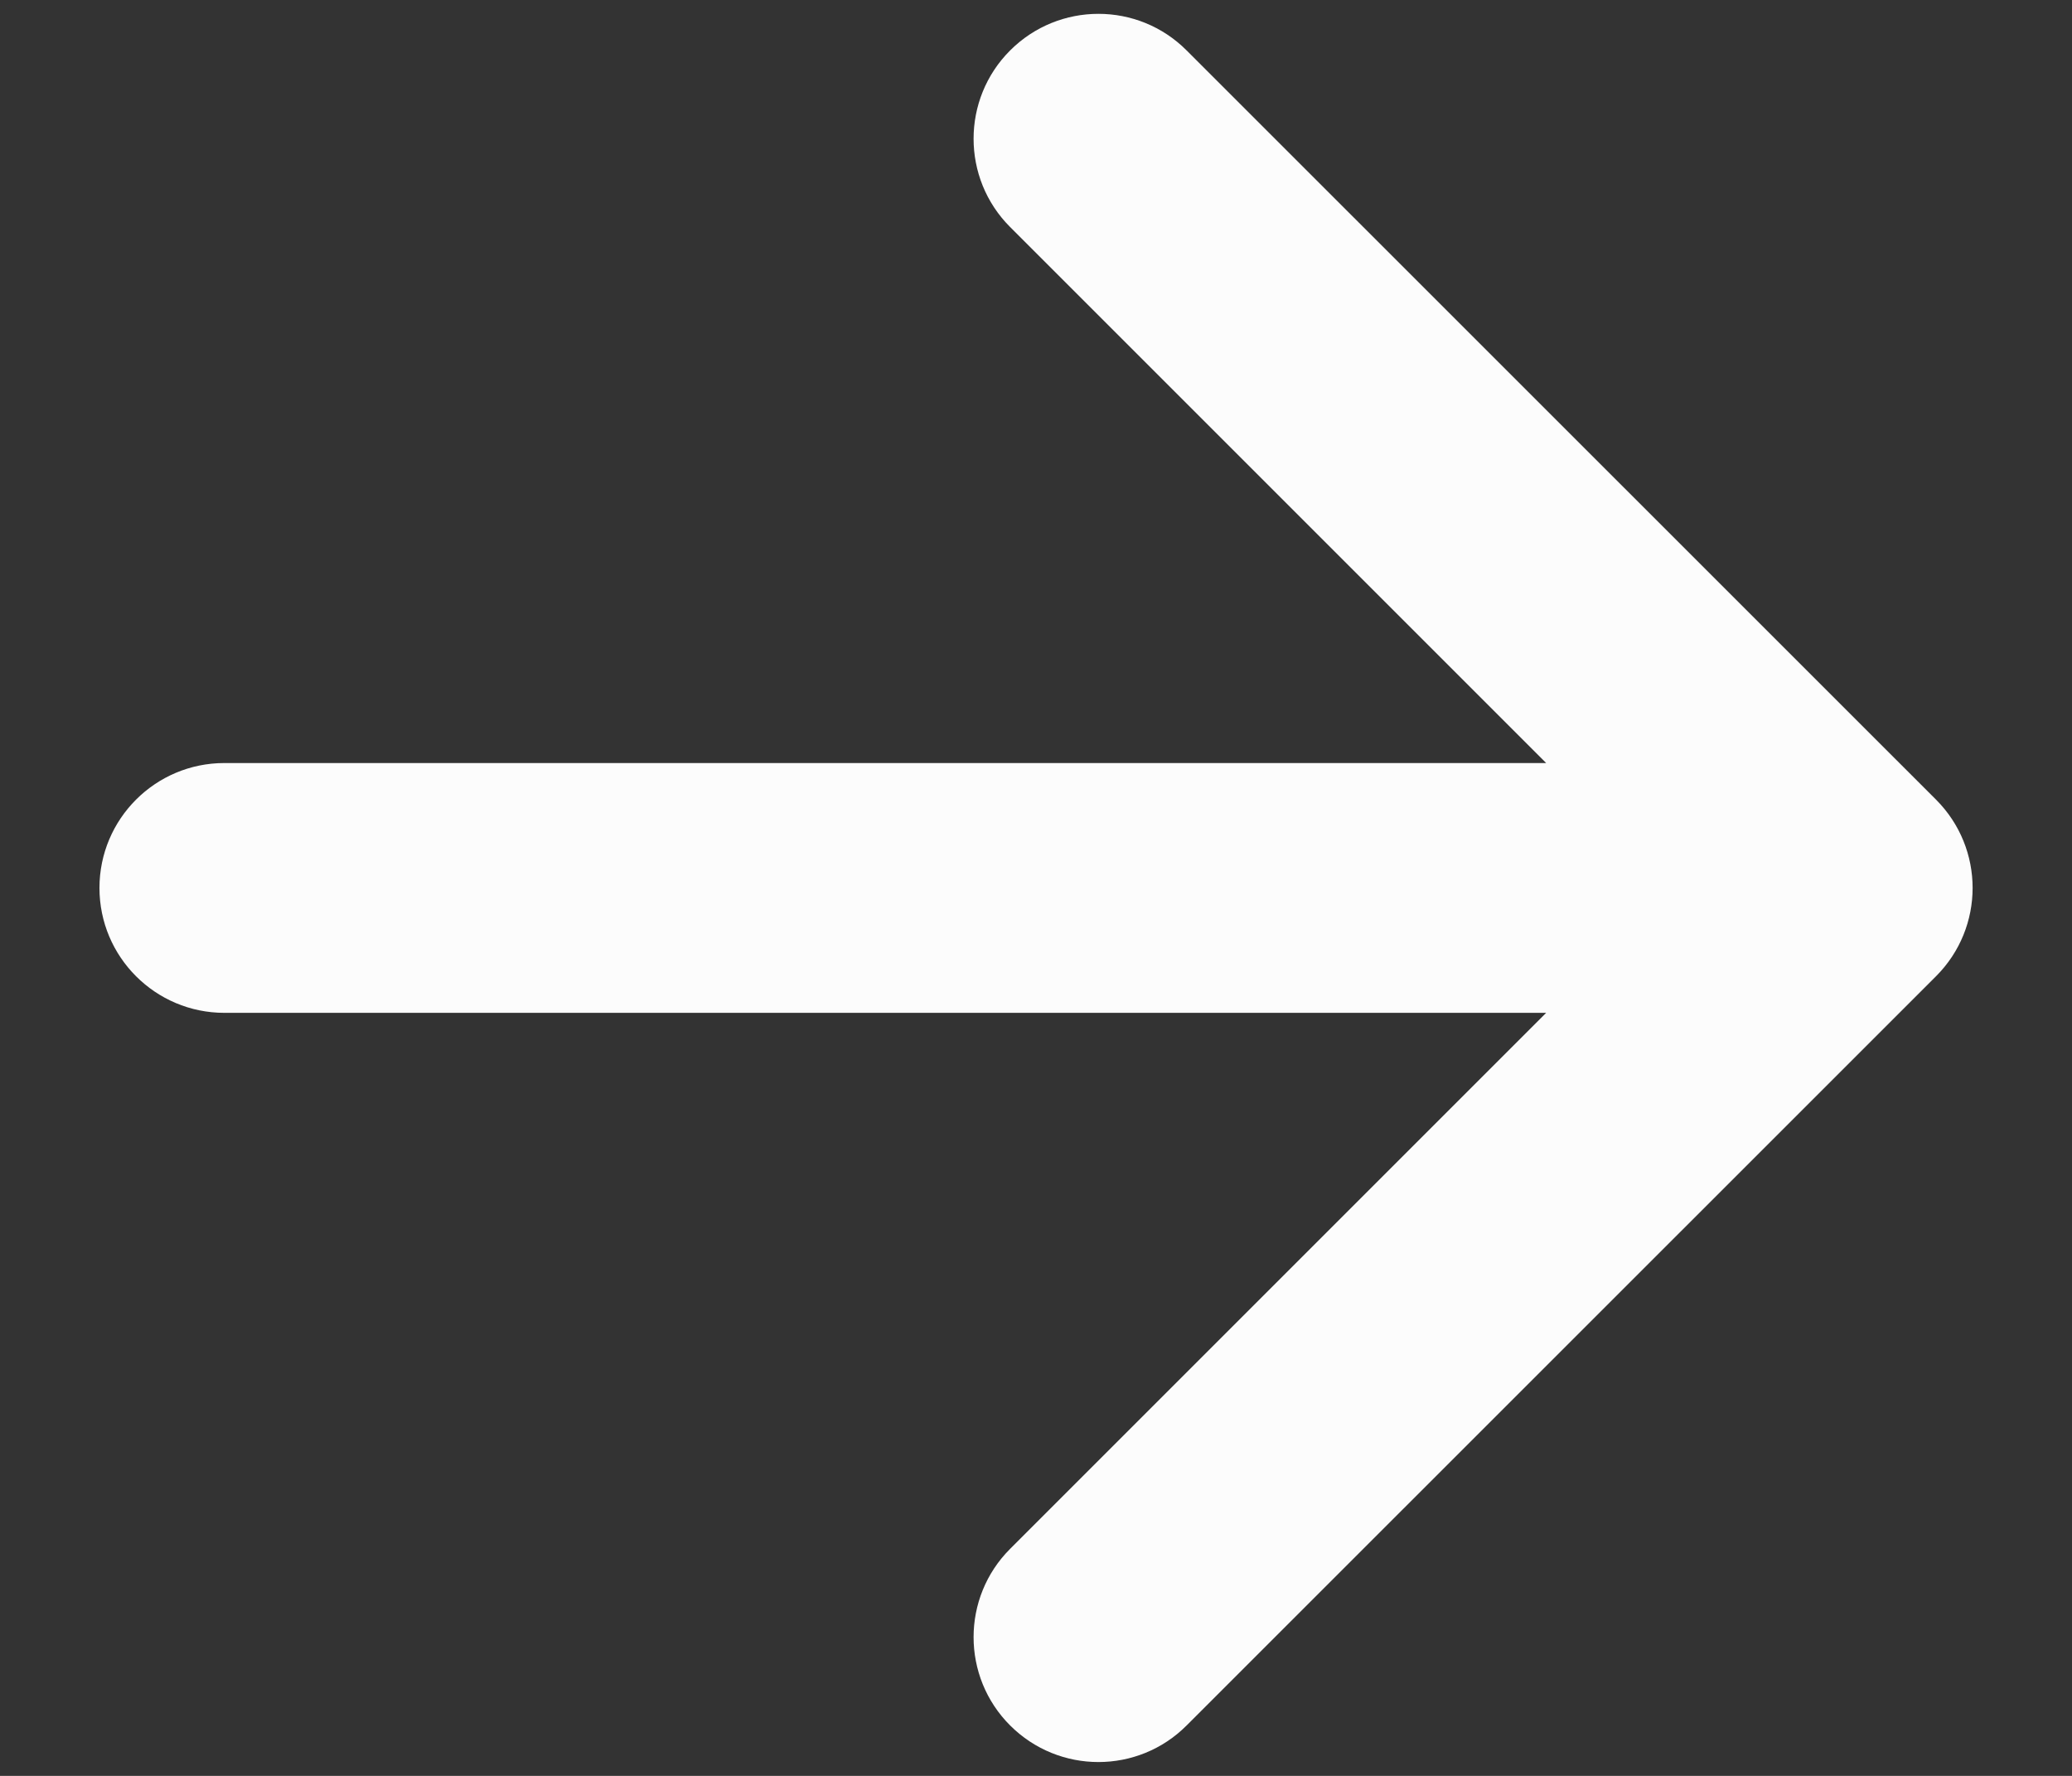 <svg width="14" height="12" viewBox="0 0 14 12" fill="none" xmlns="http://www.w3.org/2000/svg">
<rect x="0" y="0" width="14" height="12" fill="#333333" stroke="none"/>
<path fill-rule="evenodd" clip-rule="evenodd" d="M6.825 0.341C6.496 0.67 6.496 1.205 6.825 1.534L10.447 5.156H1.516C1.05 5.156 0.672 5.534 0.672 6C0.672 6.466 1.05 6.844 1.516 6.844H10.447L6.825 10.466C6.496 10.795 6.496 11.33 6.825 11.659C7.155 11.989 7.689 11.989 8.018 11.659L13.081 6.597C13.411 6.267 13.411 5.733 13.081 5.403L8.018 0.341C7.689 0.011 7.155 0.011 6.825 0.341Z" fill="#FCFCFC"/>
</svg>
